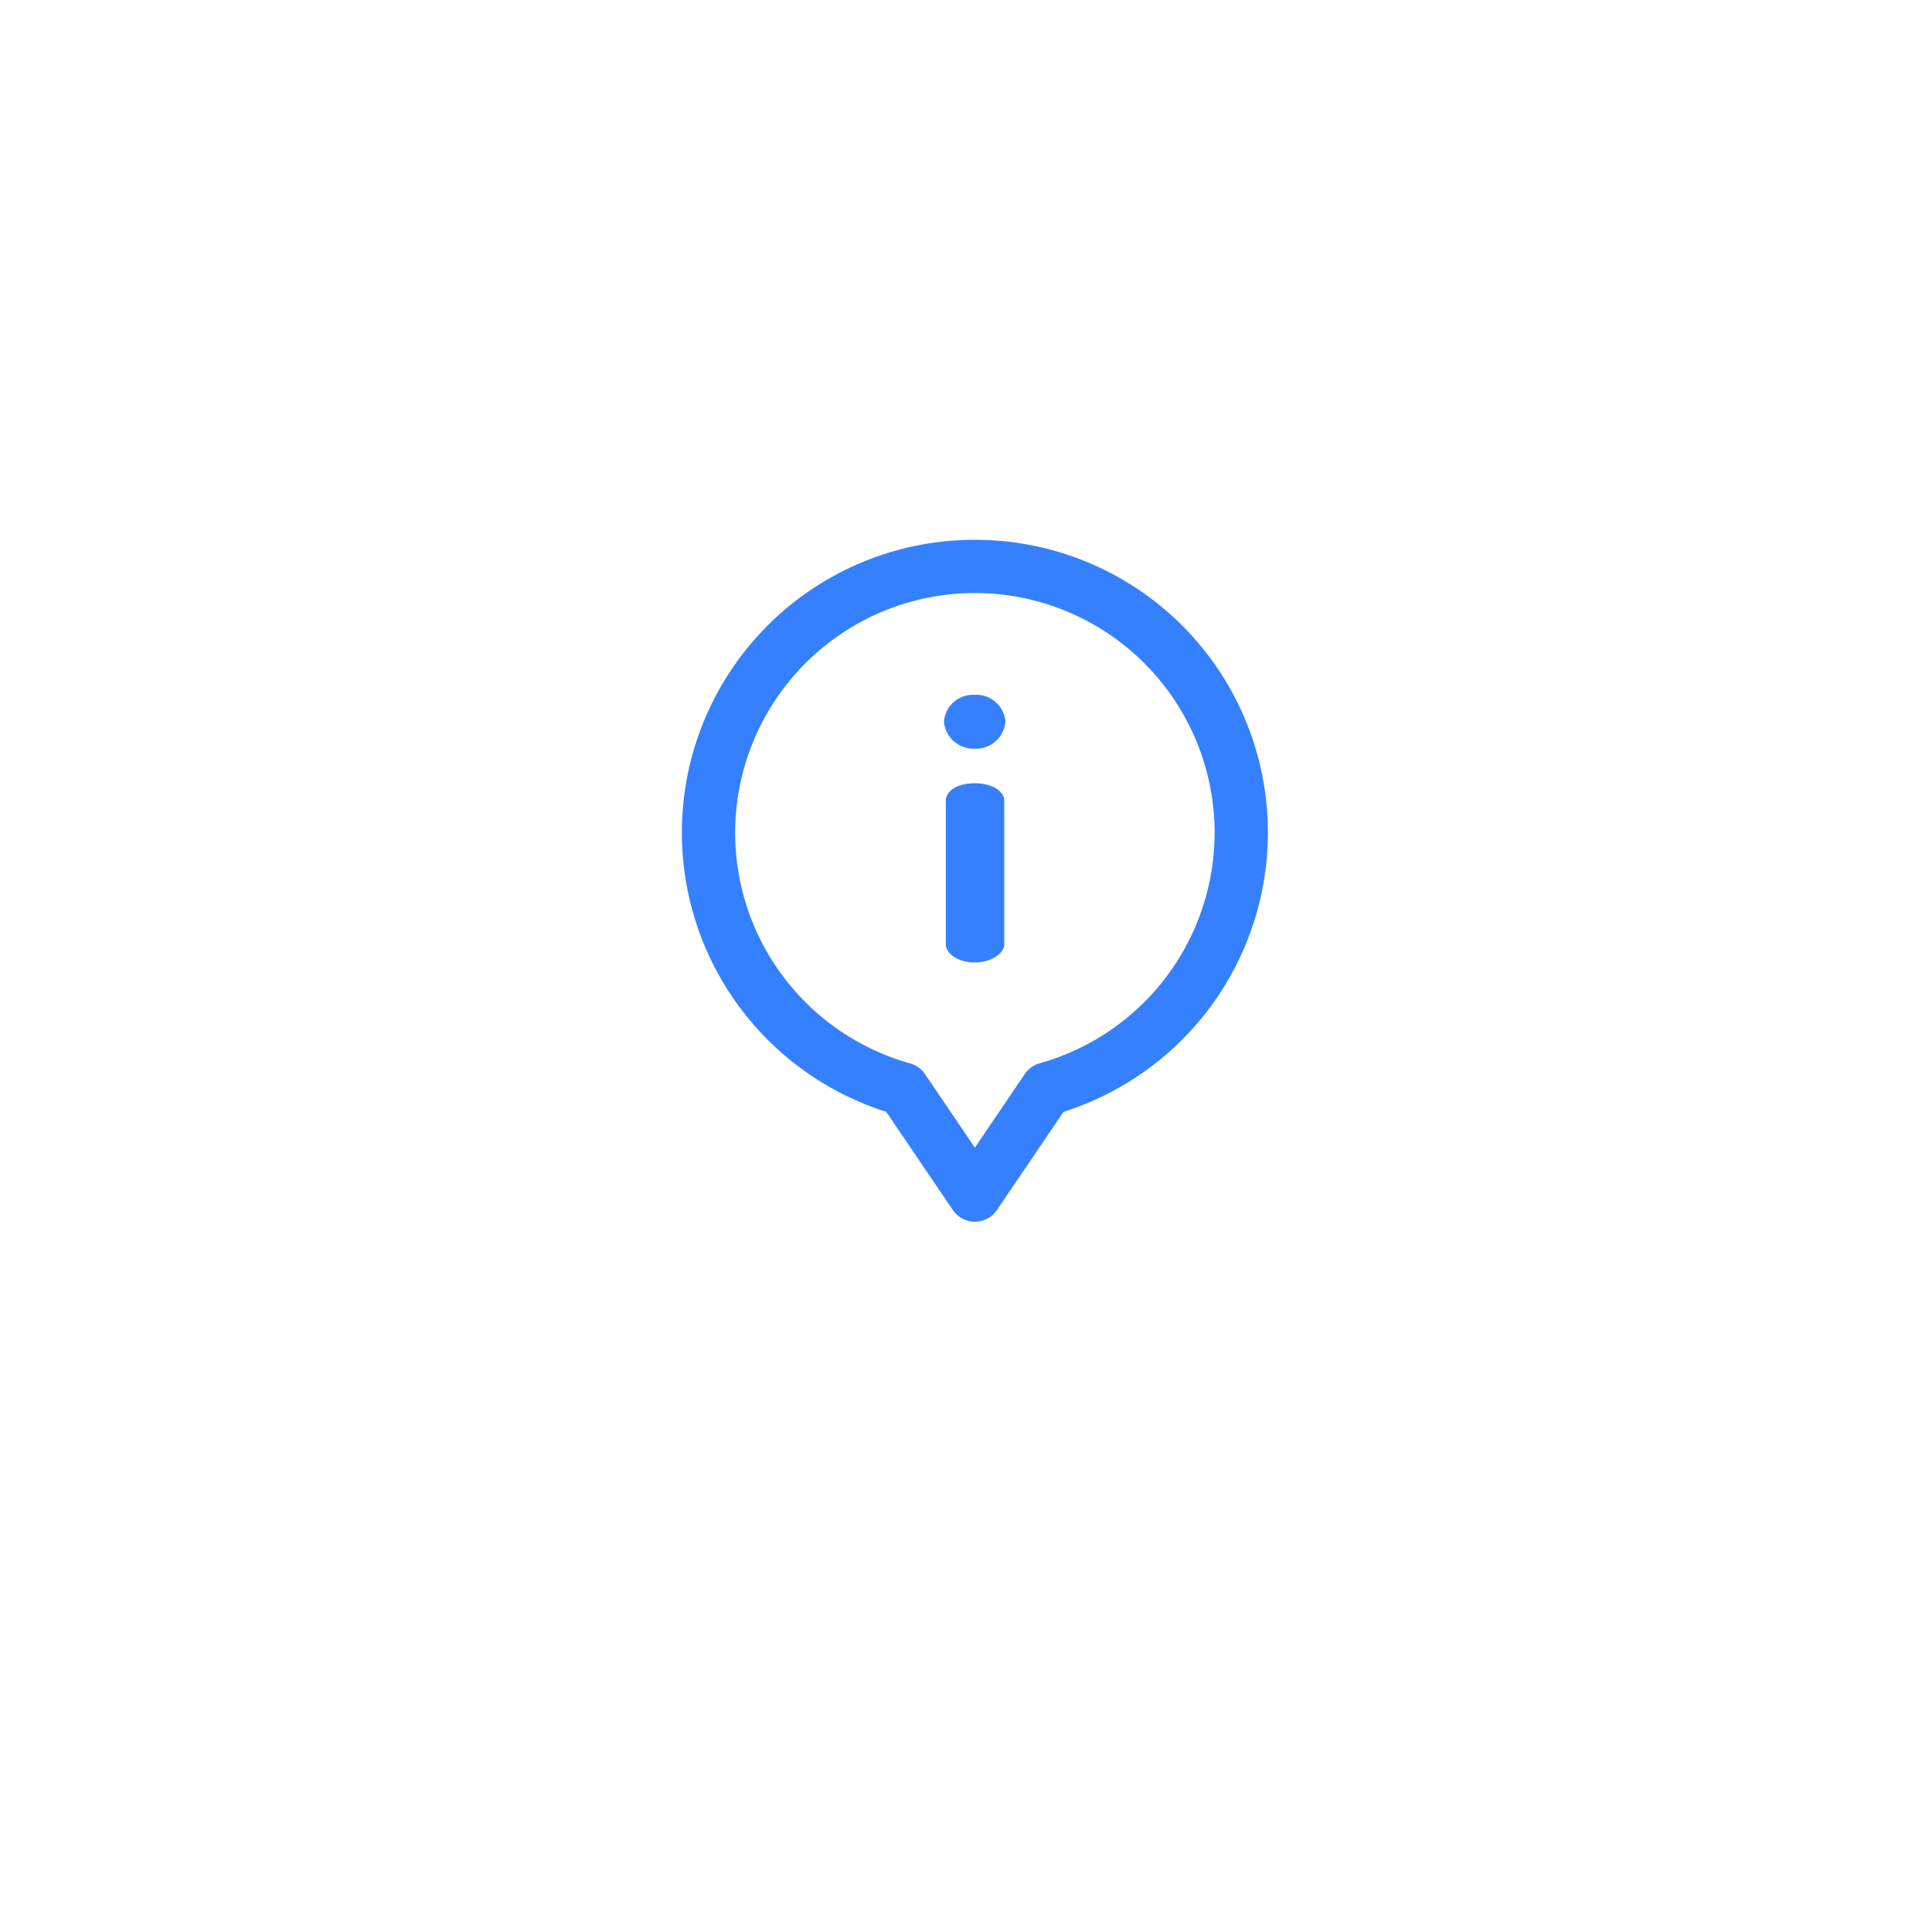 <svg xmlns="http://www.w3.org/2000/svg" xmlns:xlink="http://www.w3.org/1999/xlink" width="68" height="68" viewBox="0 0 68 68">
  <defs>
    <filter id="Ellipse_168" x="0" y="0" width="68" height="68" filterUnits="userSpaceOnUse">
      <feOffset dy="3" input="SourceAlpha"/>
      <feGaussianBlur stdDeviation="3" result="blur"/>
      <feFlood flood-color="#15489b" flood-opacity="0.102"/>
      <feComposite operator="in" in2="blur"/>
      <feComposite in="SourceGraphic"/>
    </filter>
  </defs>
  <g id="info" transform="translate(9 6)">
    <g transform="matrix(1, 0, 0, 1, -9, -6)" filter="url(#Ellipse_168)">
      <circle id="Ellipse_168-2" data-name="Ellipse 168" cx="25" cy="25" r="25" transform="translate(9 6)" fill="#fff"/>
    </g>
    <path id="Union_300" data-name="Union 300" d="M2353.537.589l-2.345-3.457A10.309,10.309,0,0,1,2344-12.694,10.3,10.3,0,0,1,2354.313-23a10.3,10.3,0,0,1,10.312,10.307,10.31,10.31,0,0,1-7.191,9.825L2355.088.589a.935.935,0,0,1-.775.411A.937.937,0,0,1,2353.537.589Zm-7.662-13.282a8.437,8.437,0,0,0,6.157,8.121.933.933,0,0,1,.524.376l1.757,2.589L2356.07-4.2a.936.936,0,0,1,.523-.376,8.437,8.437,0,0,0,6.158-8.121,8.444,8.444,0,0,0-8.437-8.431A8.443,8.443,0,0,0,2345.875-12.694Zm7.415,3.932v-5.046c0-.372.425-.625,1.021-.625.57,0,1.036.253,1.036.625v5.046c0,.318-.466.636-1.036.636C2353.715-8.125,2353.29-8.444,2353.29-8.762Zm-.066-7.841a1.028,1.028,0,0,1,1.09-.942,1.021,1.021,0,0,1,1.072.942,1.03,1.03,0,0,1-1.072.951A1.037,1.037,0,0,1,2353.225-16.6Z" transform="translate(-2329 36)" fill="#3580ff"/>
  </g>
</svg>
